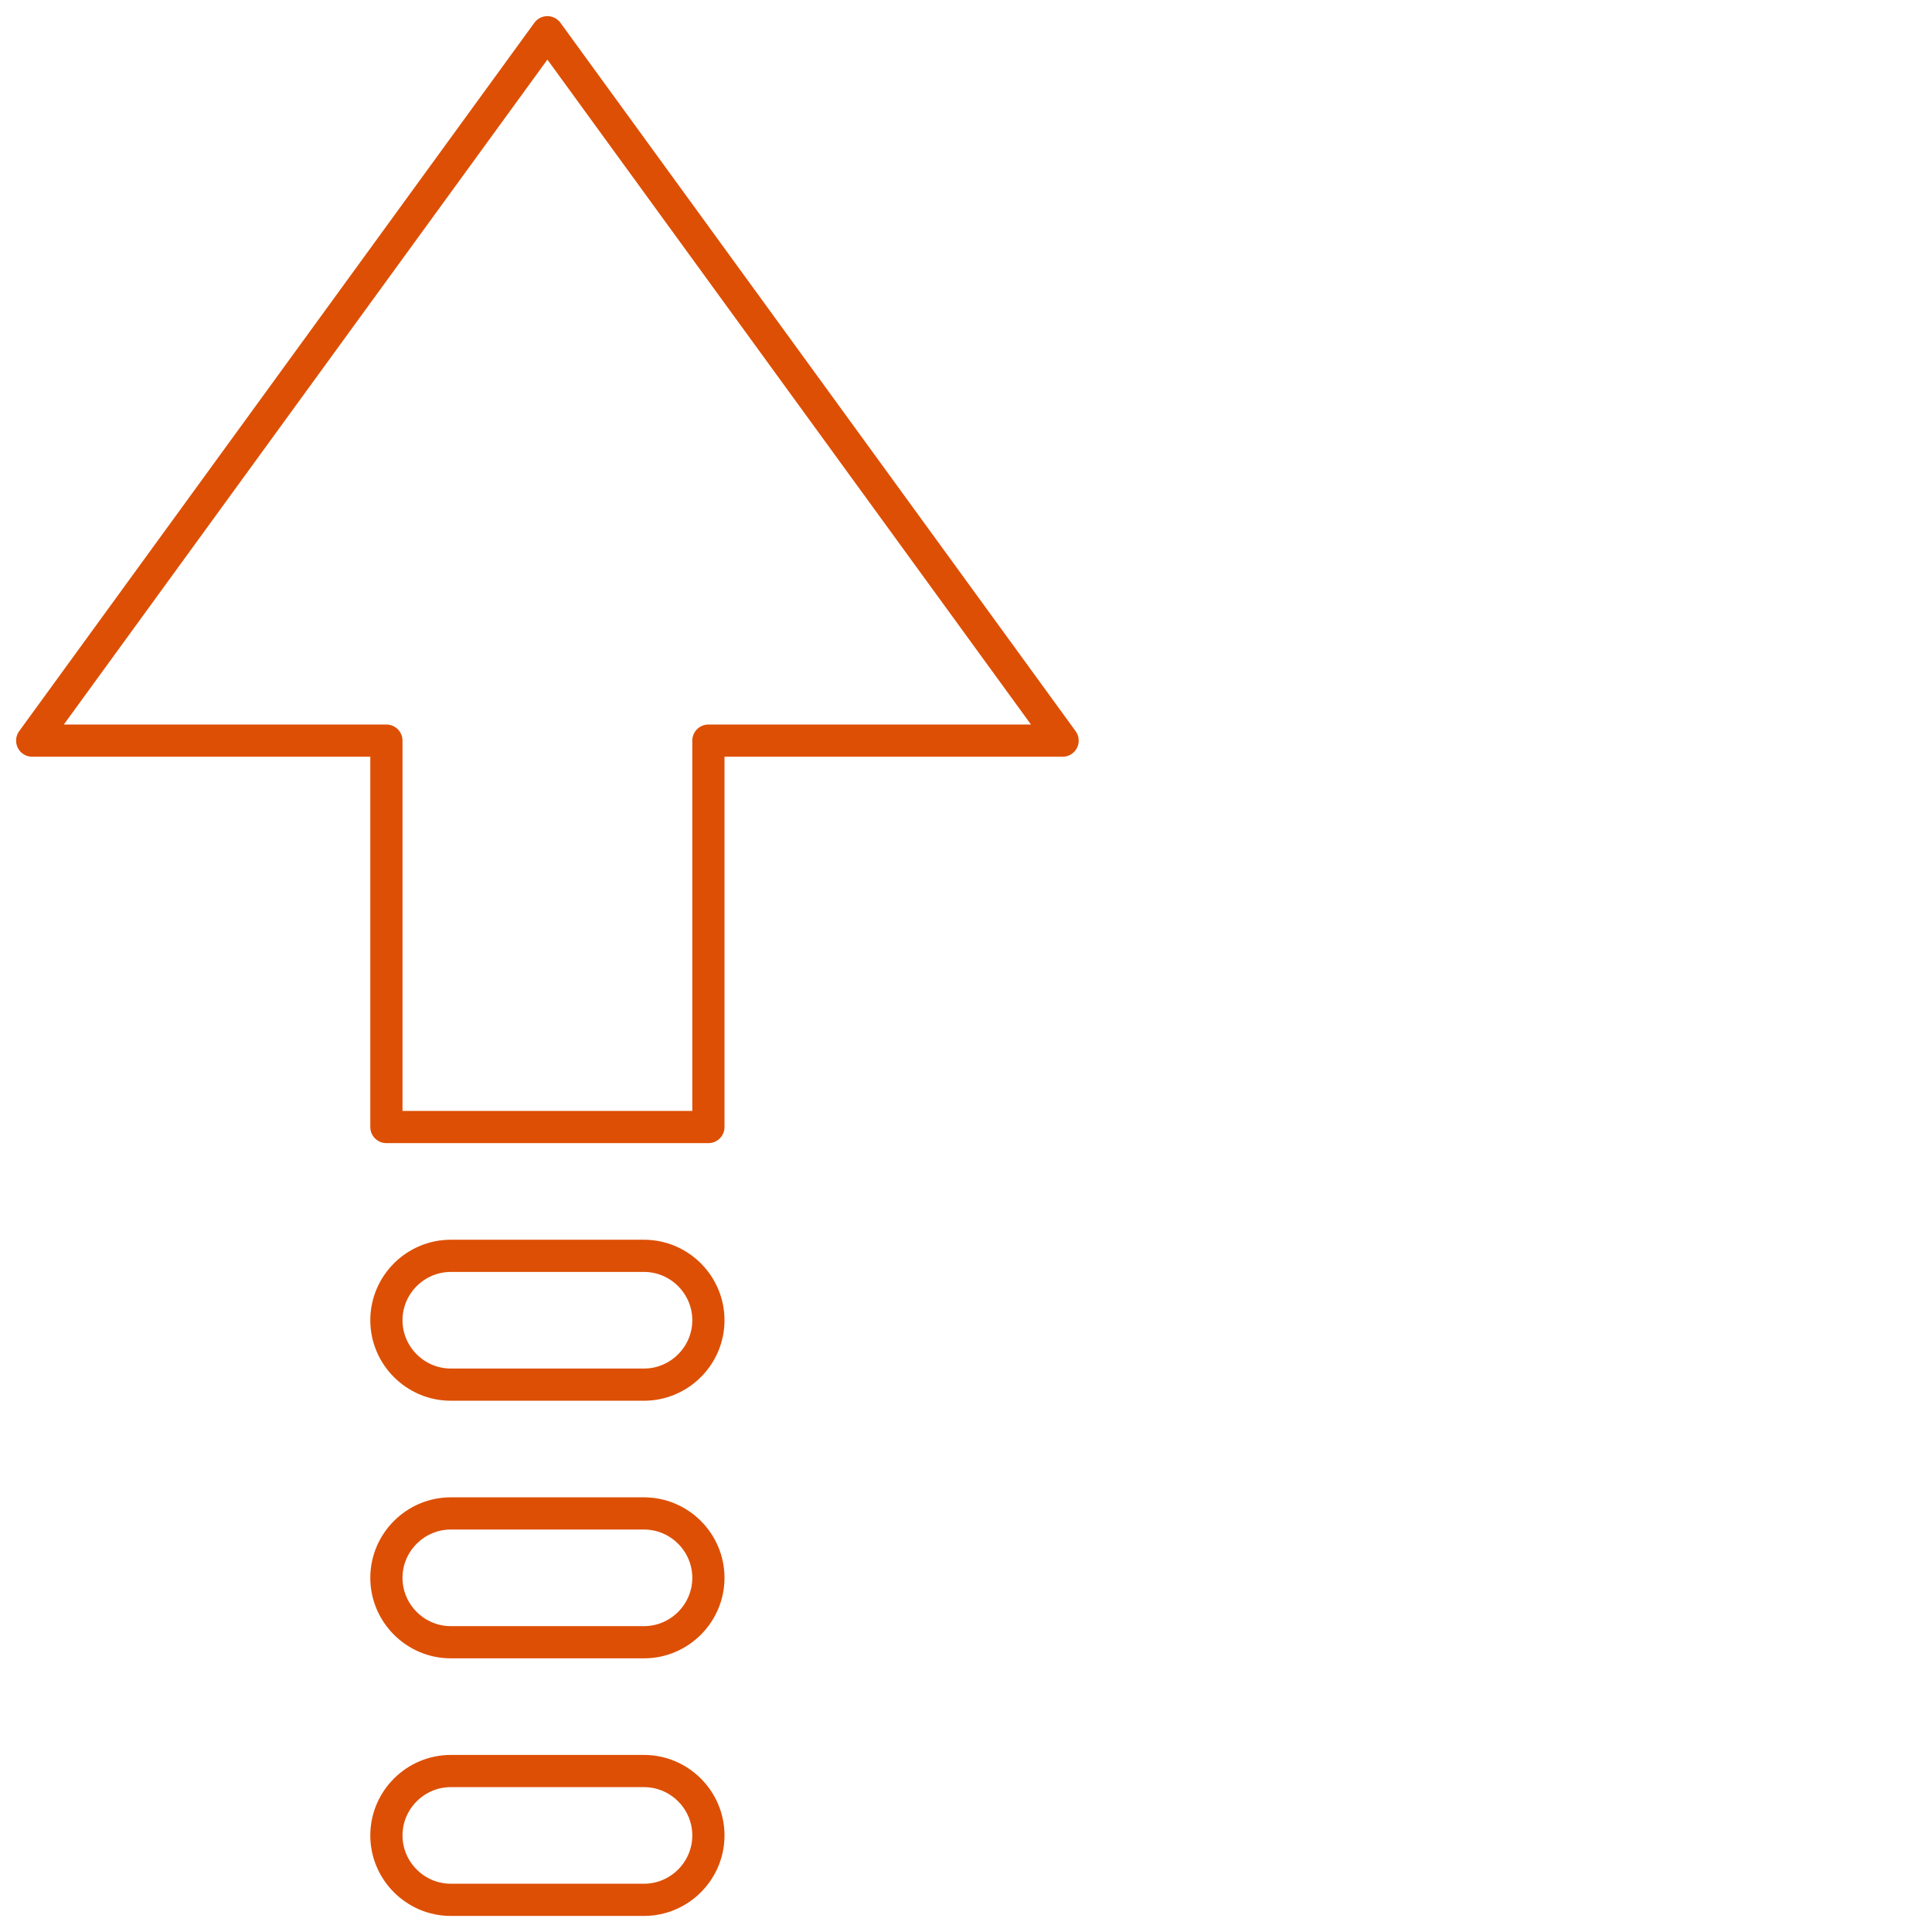 <?xml version="1.0" encoding="UTF-8" standalone="no"?>
<svg width="60px" height="60px" viewBox="0 0 60 60" version="1.1" xmlns="http://www.w3.org/2000/svg" xmlns:xlink="http://www.w3.org/1999/xlink">
    <!-- Generator: Sketch 40.1 (33804) - http://www.bohemiancoding.com/sketch -->
    <title>197 - Up - (arrow, direction, orientation, Outline)</title>
    <desc>Created with Sketch.</desc>
    <defs></defs>
    <g id="Page-1" stroke="none" stroke-width="1" fill="none" fill-rule="evenodd" stroke-linecap="round" stroke-linejoin="round">
        <g id="Icons" transform="translate(-853, -2634)" stroke="#dd4f05" stroke-width="1">
            <g id="197---Up---(arrow,-direction,-orientation,-Outline)" transform="translate(854, 2635)">
                <polygon id="Stroke-113" points="21 34.001 21 34.001 21 22.001 32 22.001 16 0.001 0 22.001 11 22.001 11 34.001"></polygon>
                <path d="M21,40.001 L21,40.001 C21,41.101 20.1,42.001 19,42.001 L13,42.001 C11.9,42.001 11,41.101 11,40.001 L11,40.001 C11,38.901 11.9,38.001 13,38.001 L19,38.001 C20.1,38.001 21,38.901 21,40.001 L21,40.001 Z" id="Stroke-115"></path>
                <path d="M21,48.001 L21,48.001 C21,49.101 20.1,50.001 19,50.001 L13,50.001 C11.9,50.001 11,49.101 11,48.001 L11,48.001 C11,46.901 11.9,46.001 13,46.001 L19,46.001 C20.1,46.001 21,46.901 21,48.001 L21,48.001 Z" id="Stroke-117"></path>
                <path d="M21,56.001 L21,56.001 C21,57.101 20.1,58.001 19,58.001 L13,58.001 C11.9,58.001 11,57.101 11,56.001 L11,56.001 C11,54.901 11.9,54.001 13,54.001 L19,54.001 C20.1,54.001 21,54.901 21,56.001 L21,56.001 Z" id="Stroke-119"></path>
            </g>
        </g>
    </g>
</svg>